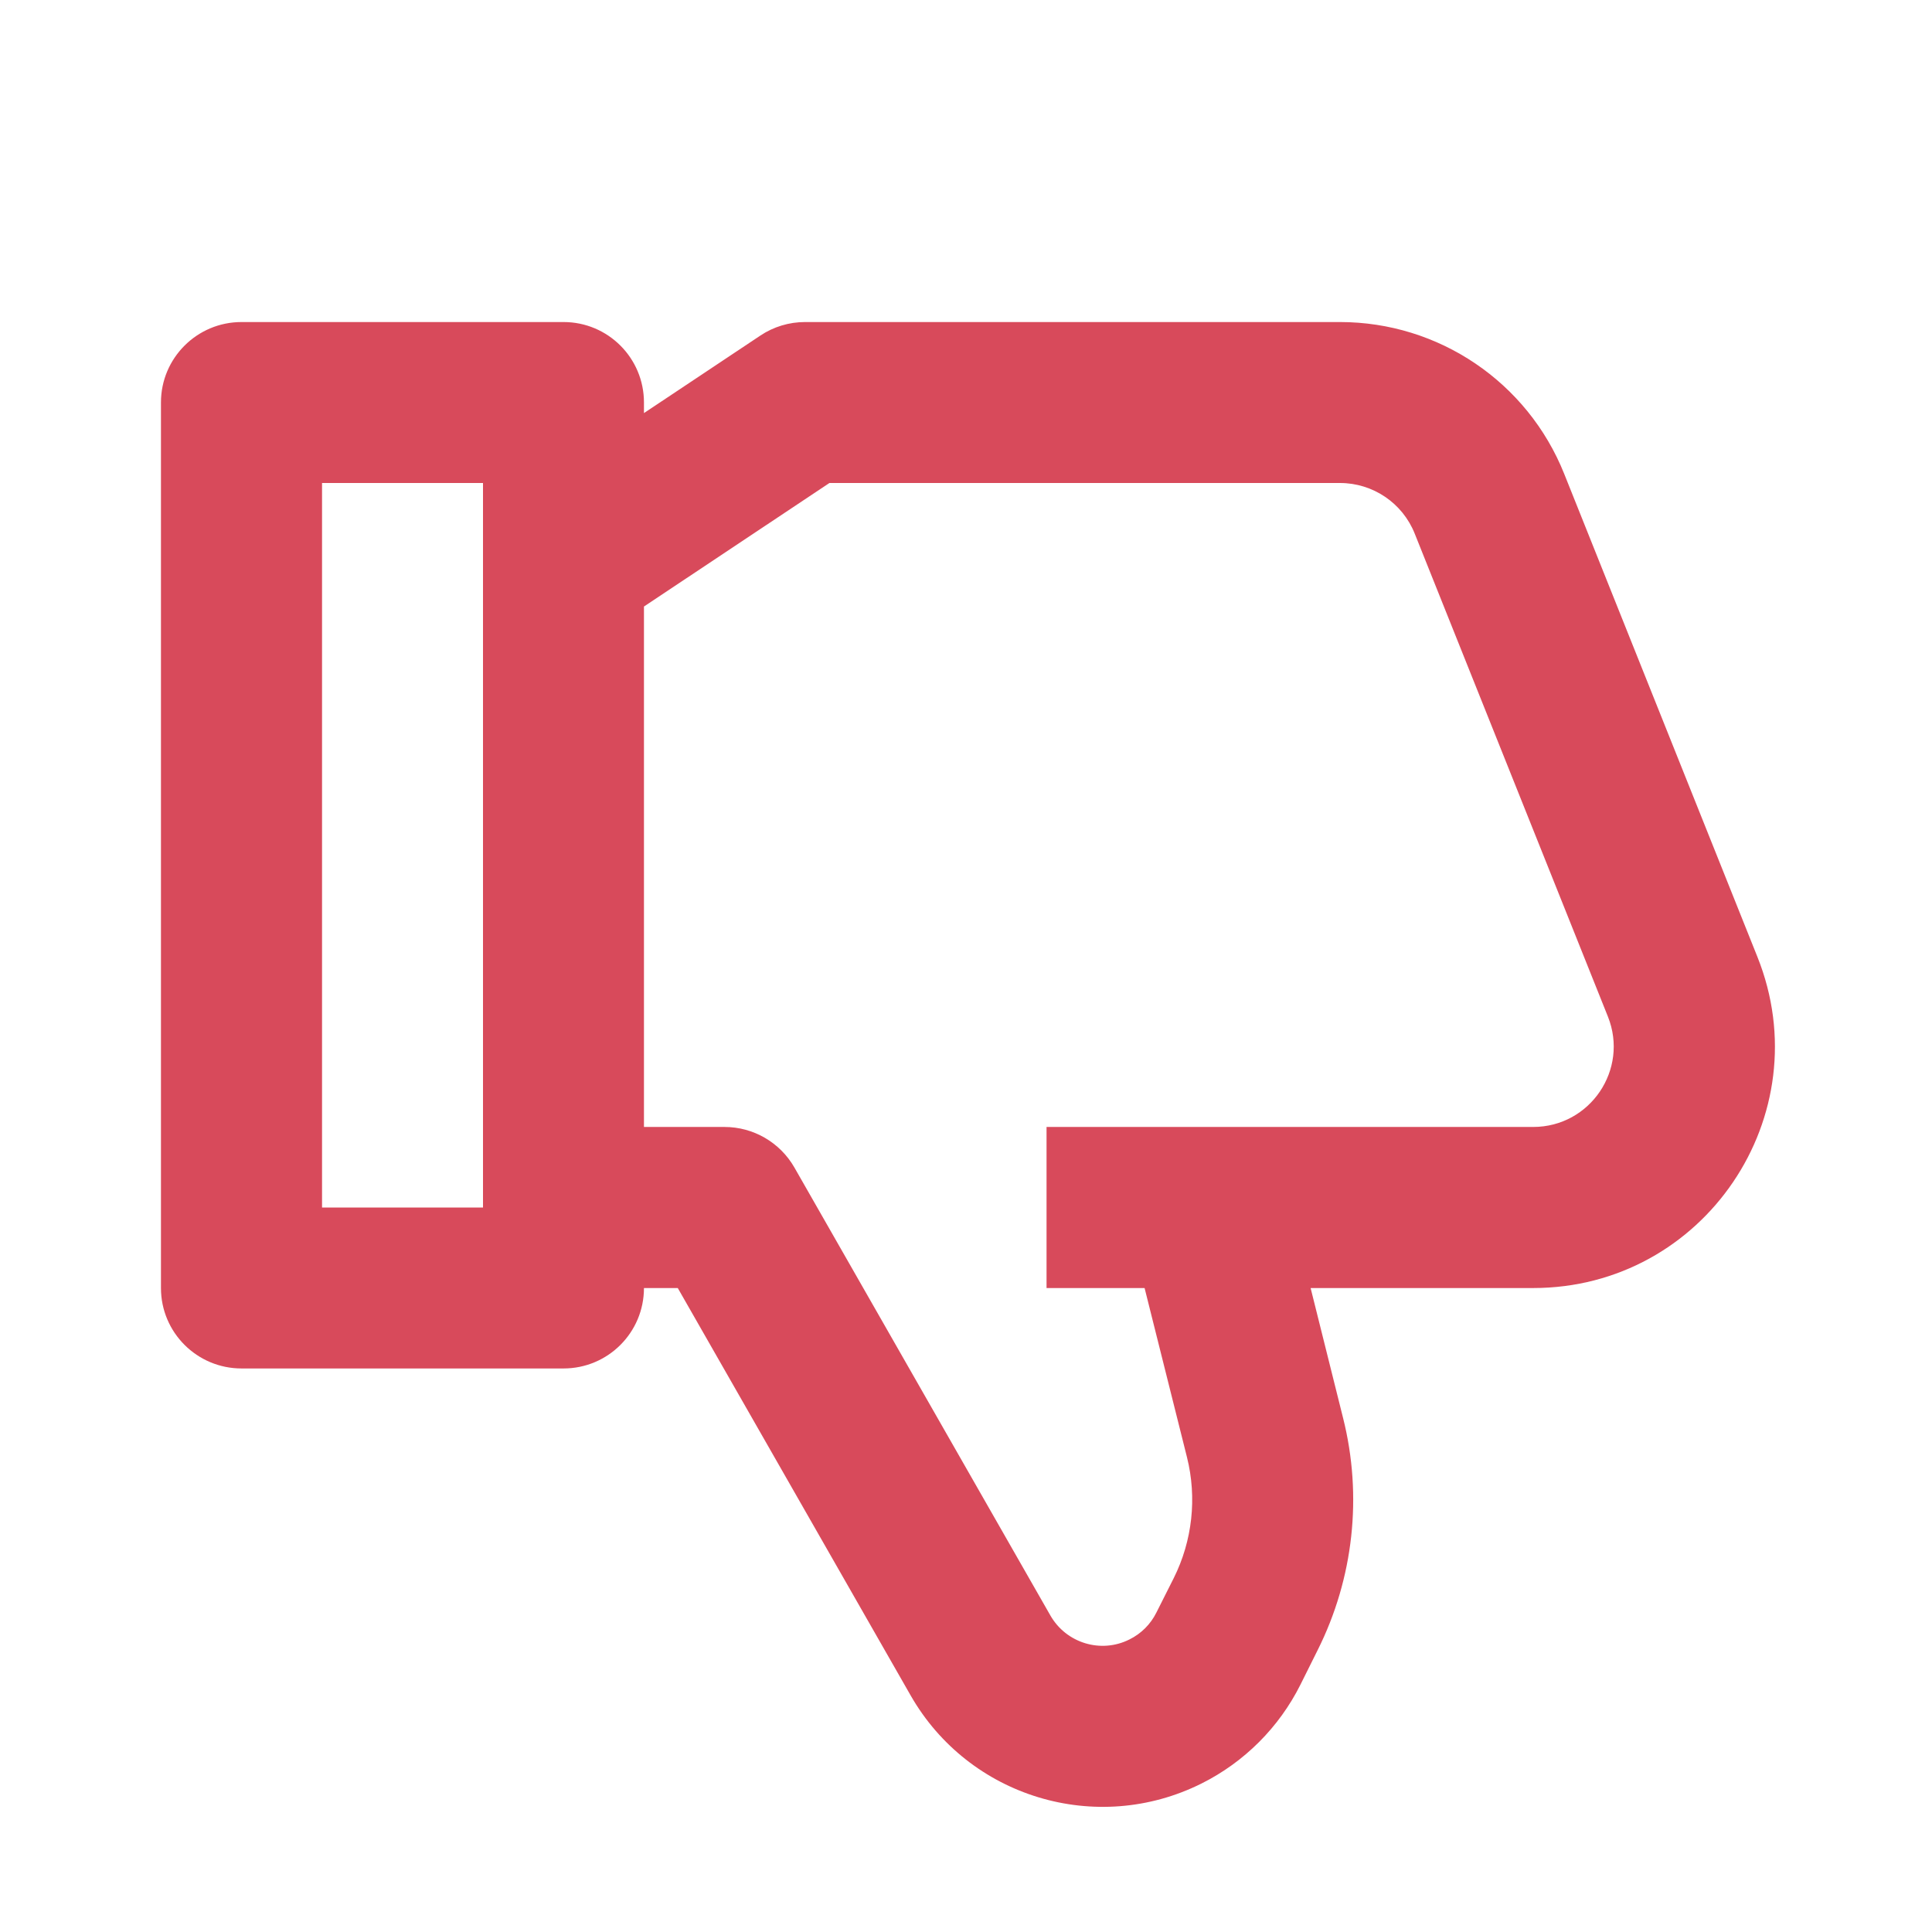 <svg width="16" height="16" viewBox="0 0 16 16" fill="none" xmlns="http://www.w3.org/2000/svg">
<path fill-rule="evenodd" clip-rule="evenodd" d="M7.541 14.04C8.023 14.884 9.081 15.205 9.951 14.77C10.305 14.593 10.593 14.305 10.77 13.951L10.912 13.666C11.21 13.071 11.285 12.389 11.123 11.744L10.854 10.667H12.697C14.112 10.667 15.08 9.238 14.554 7.924L12.954 3.924C12.65 3.164 11.915 2.667 11.097 2.667H6.667C6.535 2.667 6.406 2.706 6.297 2.779L5.333 3.421V3.333C5.333 2.965 5.035 2.667 4.667 2.667H2C1.632 2.667 1.333 2.965 1.333 3.333V10.667C1.333 11.035 1.632 11.333 2 11.333H4.667C5.035 11.333 5.333 11.035 5.333 10.667H5.613L7.541 14.04ZM6.869 4L5.333 5.023V9.333H6C6.239 9.333 6.46 9.461 6.579 9.669L8.699 13.379C8.83 13.608 9.118 13.696 9.354 13.577C9.451 13.529 9.529 13.451 9.577 13.354L9.72 13.07C9.875 12.76 9.914 12.404 9.83 12.068L9.479 10.667H8.667V9.333H10C10 9.333 10 9.333 10 9.333L12.697 9.333C13.169 9.333 13.491 8.857 13.316 8.419L11.716 4.419C11.615 4.166 11.37 4 11.097 4H6.869ZM2.667 10V4H4V10H2.667Z" fill="#D84A5B"/>
</svg>
